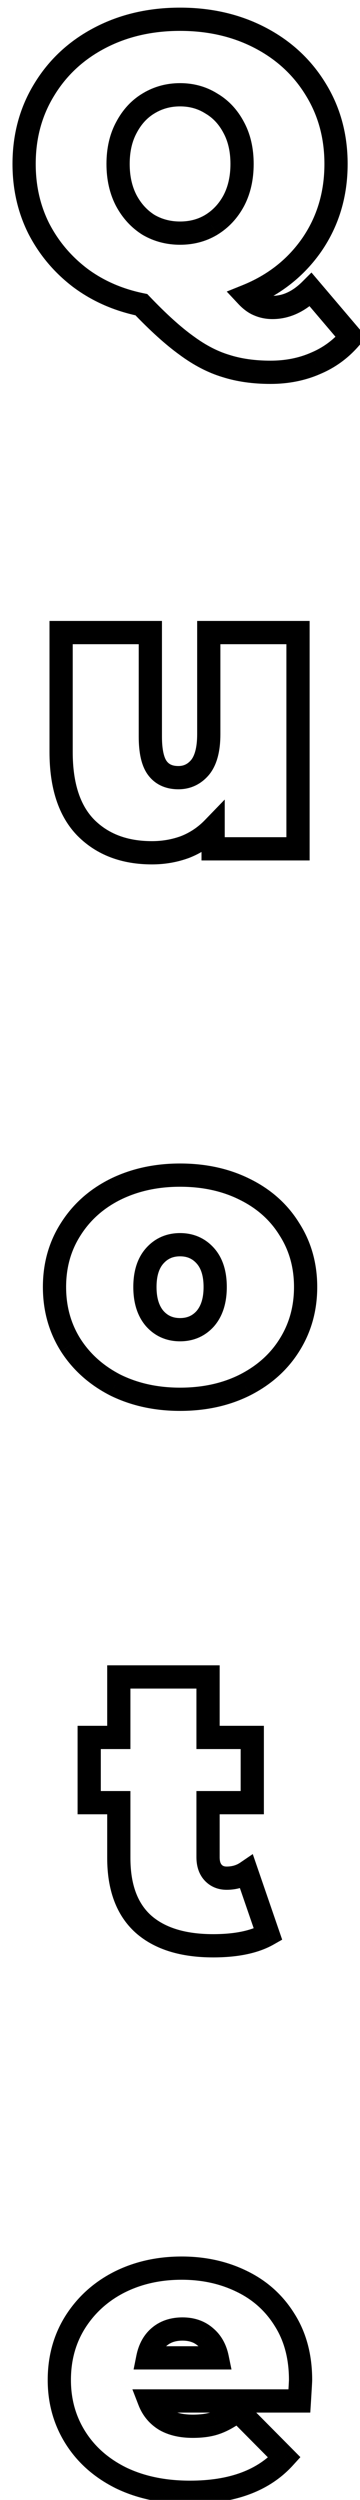 <svg width="31" height="215" viewBox="0 0 31 215" fill="none" xmlns="http://www.w3.org/2000/svg">
<g filter="url(#filter0_d_279_4510)">
<path d="M28.228 27.992C27.389 28.989 26.381 29.737 25.202 30.236C24.023 30.757 22.72 31.018 21.292 31.018C19.864 31.018 18.583 30.837 17.45 30.474C16.317 30.134 15.183 29.545 14.05 28.706C12.916 27.89 11.624 26.723 10.174 25.204C8.179 24.796 6.423 24.025 4.904 22.892C3.385 21.736 2.195 20.319 1.334 18.642C0.495 16.965 0.076 15.117 0.076 13.1C0.076 10.72 0.654 8.589 1.81 6.708C2.966 4.804 4.564 3.319 6.604 2.254C8.644 1.189 10.944 0.656 13.506 0.656C16.067 0.656 18.368 1.189 20.408 2.254C22.448 3.319 24.046 4.804 25.202 6.708C26.358 8.589 26.936 10.72 26.936 13.1C26.936 15.707 26.244 18.019 24.862 20.036C23.479 22.031 21.609 23.504 19.252 24.456C19.592 24.819 19.932 25.068 20.272 25.204C20.634 25.363 21.031 25.442 21.462 25.442C22.64 25.442 23.74 24.932 24.76 23.912L28.228 27.992ZM13.506 7.15C12.508 7.15 11.602 7.399 10.786 7.898C9.993 8.374 9.358 9.065 8.882 9.972C8.406 10.856 8.168 11.899 8.168 13.1C8.168 14.301 8.406 15.355 8.882 16.262C9.358 17.146 9.993 17.837 10.786 18.336C11.602 18.812 12.508 19.05 13.506 19.05C14.503 19.05 15.399 18.812 16.192 18.336C17.008 17.837 17.654 17.146 18.13 16.262C18.606 15.355 18.844 14.301 18.844 13.1C18.844 11.899 18.606 10.856 18.13 9.972C17.654 9.065 17.008 8.374 16.192 7.898C15.399 7.399 14.503 7.15 13.506 7.15ZM23.662 53.402L23.662 72H16.352L16.352 70.232C15.672 70.935 14.879 71.467 13.972 71.83C13.065 72.17 12.102 72.34 11.082 72.34C8.725 72.34 6.832 71.626 5.404 70.198C3.976 68.747 3.262 66.571 3.262 63.67L3.262 53.402H10.946L10.946 62.344C10.946 63.613 11.15 64.52 11.558 65.064C11.966 65.608 12.566 65.88 13.36 65.88C14.108 65.88 14.731 65.585 15.23 64.996C15.729 64.384 15.978 63.432 15.978 62.14L15.978 53.402H23.662ZM13.505 119.34C11.442 119.34 9.583 118.932 7.929 118.116C6.297 117.277 5.016 116.133 4.087 114.682C3.157 113.209 2.693 111.543 2.693 109.684C2.693 107.825 3.157 106.171 4.087 104.72C5.016 103.247 6.297 102.102 7.929 101.286C9.583 100.47 11.442 100.062 13.505 100.062C15.59 100.062 17.448 100.47 19.081 101.286C20.735 102.102 22.016 103.247 22.922 104.72C23.852 106.171 24.317 107.825 24.317 109.684C24.317 111.543 23.852 113.209 22.922 114.682C22.016 116.133 20.735 117.277 19.081 118.116C17.448 118.932 15.59 119.34 13.505 119.34ZM13.505 113.356C14.389 113.356 15.114 113.039 15.681 112.404C16.247 111.747 16.53 110.84 16.53 109.684C16.53 108.528 16.247 107.633 15.681 106.998C15.114 106.363 14.389 106.046 13.505 106.046C12.62 106.046 11.895 106.363 11.329 106.998C10.762 107.633 10.479 108.528 10.479 109.684C10.479 110.84 10.762 111.747 11.329 112.404C11.895 113.039 12.62 113.356 13.505 113.356ZM21.083 165.354C19.927 166.011 18.351 166.34 16.357 166.34C13.75 166.34 11.744 165.717 10.339 164.47C8.933 163.201 8.231 161.308 8.231 158.792L8.231 154.032H5.681L5.681 148.422H8.231L8.231 143.22H15.915L15.915 148.422H19.723L19.723 154.032H15.915L15.915 158.724C15.915 159.291 16.062 159.733 16.357 160.05C16.651 160.367 17.037 160.526 17.513 160.526C18.17 160.526 18.748 160.356 19.247 160.016L21.083 165.354ZM23.882 203.684C23.882 203.797 23.848 204.398 23.78 205.486H10.86C11.132 206.189 11.585 206.733 12.22 207.118C12.854 207.481 13.648 207.662 14.6 207.662C15.416 207.662 16.096 207.56 16.64 207.356C17.206 207.152 17.818 206.801 18.476 206.302L22.488 210.348C20.674 212.343 17.966 213.34 14.362 213.34C12.118 213.34 10.146 212.932 8.446 212.116C6.746 211.277 5.431 210.121 4.502 208.648C3.572 207.175 3.108 205.52 3.108 203.684C3.108 201.825 3.561 200.171 4.468 198.72C5.397 197.247 6.655 196.102 8.242 195.286C9.851 194.47 11.653 194.062 13.648 194.062C15.529 194.062 17.24 194.436 18.782 195.184C20.346 195.932 21.581 197.031 22.488 198.482C23.417 199.933 23.882 201.667 23.882 203.684ZM13.716 199.298C12.922 199.298 12.265 199.513 11.744 199.944C11.222 200.375 10.882 200.987 10.724 201.78H16.708C16.549 201.009 16.209 200.409 15.688 199.978C15.166 199.525 14.509 199.298 13.716 199.298Z" fill="white"/>
<path d="M28.228 27.992L28.993 28.636L29.537 27.988L28.99 27.344L28.228 27.992ZM25.202 30.236L24.812 29.315L24.805 29.318L24.797 29.322L25.202 30.236ZM17.45 30.474L17.755 29.522L17.746 29.519L17.737 29.516L17.45 30.474ZM14.05 28.706L14.645 27.902L14.634 27.895L14.05 28.706ZM10.174 25.204L10.897 24.513L10.681 24.287L10.374 24.224L10.174 25.204ZM4.904 22.892L4.298 23.688L4.306 23.693L4.904 22.892ZM1.334 18.642L0.439 19.089L0.444 19.099L1.334 18.642ZM1.81 6.708L2.662 7.232L2.665 7.227L1.81 6.708ZM20.408 2.254L20.871 1.368L20.408 2.254ZM25.202 6.708L24.347 7.227L24.35 7.232L25.202 6.708ZM24.862 20.036L25.684 20.606L25.687 20.601L24.862 20.036ZM19.252 24.456L18.877 23.529L17.524 24.075L18.522 25.14L19.252 24.456ZM20.272 25.204L20.673 24.288L20.658 24.281L20.643 24.276L20.272 25.204ZM24.76 23.912L25.522 23.264L24.82 22.438L24.053 23.205L24.76 23.912ZM10.786 7.898L11.3 8.756L11.307 8.751L10.786 7.898ZM8.882 9.972L9.762 10.446L9.767 10.437L8.882 9.972ZM8.882 16.262L7.996 16.727L8.001 16.736L8.882 16.262ZM10.786 18.336L10.254 19.183L10.268 19.191L10.282 19.2L10.786 18.336ZM16.192 18.336L16.706 19.194L16.713 19.189L16.192 18.336ZM18.13 16.262L19.01 16.736L19.015 16.727L18.13 16.262ZM18.13 9.972L17.244 10.437L17.249 10.446L18.13 9.972ZM16.192 7.898L15.66 8.745L15.674 8.753L15.688 8.762L16.192 7.898ZM27.462 27.348C26.724 28.227 25.843 28.879 24.812 29.315L25.591 31.157C26.918 30.596 28.055 29.752 28.993 28.636L27.462 27.348ZM24.797 29.322C23.759 29.781 22.596 30.018 21.292 30.018L21.292 32.018C22.844 32.018 24.287 31.734 25.606 31.151L24.797 29.322ZM21.292 30.018C19.947 30.018 18.772 29.847 17.755 29.522L17.145 31.426C18.394 31.826 19.78 32.018 21.292 32.018L21.292 30.018ZM17.737 29.516C16.733 29.215 15.703 28.685 14.645 27.902L13.455 29.51C14.664 30.404 15.9 31.053 17.163 31.432L17.737 29.516ZM14.634 27.895C13.569 27.128 12.324 26.007 10.897 24.513L9.451 25.895C10.925 27.438 12.264 28.652 13.466 29.517L14.634 27.895ZM10.374 24.224C8.513 23.843 6.894 23.13 5.502 22.091L4.306 23.693C5.951 24.921 7.846 25.748 9.973 26.184L10.374 24.224ZM5.51 22.096C4.108 21.029 3.016 19.728 2.223 18.185L0.444 19.099C1.375 20.91 2.662 22.442 4.298 23.688L5.51 22.096ZM2.228 18.195C1.464 16.667 1.076 14.974 1.076 13.1H-0.924C-0.924 15.261 -0.474 17.263 0.439 19.089L2.228 18.195ZM1.076 13.1C1.076 10.89 1.61 8.943 2.662 7.232L0.958 6.184C-0.302 8.236 -0.924 10.55 -0.924 13.1H1.076ZM2.665 7.227C3.723 5.484 5.183 4.124 7.067 3.14L6.141 1.368C3.945 2.514 2.209 4.124 0.955 6.189L2.665 7.227ZM7.067 3.14C8.948 2.158 11.087 1.656 13.506 1.656L13.506 -0.344C10.802 -0.344 8.339 0.22 6.141 1.368L7.067 3.14ZM13.506 1.656C15.925 1.656 18.063 2.158 19.945 3.14L20.871 1.368C18.672 0.22 16.21 -0.344 13.506 -0.344L13.506 1.656ZM19.945 3.14C21.829 4.124 23.289 5.484 24.347 7.227L26.057 6.189C24.803 4.124 23.067 2.514 20.871 1.368L19.945 3.14ZM24.35 7.232C25.401 8.943 25.936 10.89 25.936 13.1H27.936C27.936 10.55 27.314 8.236 26.054 6.184L24.35 7.232ZM25.936 13.1C25.936 15.519 25.298 17.631 24.037 19.471L25.687 20.601C27.191 18.406 27.936 15.895 27.936 13.1H25.936ZM24.04 19.466C22.774 21.293 21.063 22.646 18.877 23.529L19.626 25.383C22.155 24.362 24.184 22.768 25.684 20.606L24.04 19.466ZM18.522 25.14C18.928 25.573 19.385 25.926 19.901 26.133L20.643 24.276C20.479 24.21 20.255 24.064 19.981 23.772L18.522 25.14ZM19.871 26.12C20.371 26.339 20.905 26.442 21.462 26.442L21.462 24.442C21.157 24.442 20.898 24.387 20.673 24.288L19.871 26.12ZM21.462 26.442C22.963 26.442 24.304 25.782 25.467 24.619L24.053 23.205C23.176 24.082 22.318 24.442 21.462 24.442L21.462 26.442ZM23.998 24.56L27.466 28.64L28.99 27.344L25.522 23.264L23.998 24.56ZM13.506 6.15C12.333 6.15 11.244 6.446 10.264 7.045L11.307 8.751C11.959 8.353 12.684 8.15 13.506 8.15L13.506 6.15ZM10.271 7.041C9.304 7.621 8.548 8.456 7.996 9.507L9.767 10.437C10.167 9.675 10.681 9.127 11.3 8.755L10.271 7.041ZM8.001 9.498C7.433 10.554 7.168 11.766 7.168 13.1H9.168C9.168 12.032 9.379 11.158 9.762 10.446L8.001 9.498ZM7.168 13.1C7.168 14.435 7.433 15.654 7.996 16.727L9.767 15.797C9.379 15.057 9.168 14.167 9.168 13.1H7.168ZM8.001 16.736C8.553 17.761 9.304 18.585 10.254 19.183L11.318 17.489C10.681 17.089 10.162 16.531 9.762 15.788L8.001 16.736ZM10.282 19.2C11.259 19.77 12.342 20.05 13.506 20.05L13.506 18.05C12.675 18.05 11.944 17.854 11.29 17.472L10.282 19.2ZM13.506 20.05C14.67 20.05 15.745 19.77 16.706 19.194L15.677 17.479C15.052 17.854 14.337 18.05 13.506 18.05L13.506 20.05ZM16.713 19.189C17.688 18.594 18.455 17.768 19.01 16.736L17.249 15.788C16.853 16.524 16.328 17.081 15.67 17.483L16.713 19.189ZM19.015 16.727C19.579 15.654 19.844 14.435 19.844 13.1H17.844C17.844 14.167 17.633 15.057 17.244 15.797L19.015 16.727ZM19.844 13.1C19.844 11.766 19.579 10.554 19.01 9.498L17.249 10.446C17.633 11.158 17.844 12.032 17.844 13.1H19.844ZM19.015 9.507C18.46 8.449 17.687 7.613 16.696 7.034L15.688 8.762C16.328 9.135 16.848 9.682 17.244 10.437L19.015 9.507ZM16.724 7.051C15.761 6.446 14.679 6.15 13.506 6.15L13.506 8.15C14.328 8.15 15.036 8.353 15.66 8.745L16.724 7.051ZM23.662 53.402H24.662V52.402H23.662V53.402ZM23.662 72L23.662 73H24.662L24.662 72H23.662ZM16.352 72H15.352L15.352 73H16.352L16.352 72ZM16.352 70.232H17.352L17.352 67.761L15.633 69.537L16.352 70.232ZM13.972 71.83L14.323 72.766L14.333 72.763L14.343 72.758L13.972 71.83ZM5.404 70.198L4.691 70.9L4.697 70.905L5.404 70.198ZM3.262 53.402L3.262 52.402H2.262L2.262 53.402H3.262ZM10.946 53.402H11.946L11.946 52.402H10.946L10.946 53.402ZM11.558 65.064L12.358 64.464H12.358L11.558 65.064ZM15.23 64.996L15.993 65.642L15.999 65.635L16.005 65.628L15.23 64.996ZM15.978 53.402V52.402H14.978L14.978 53.402H15.978ZM22.662 53.402L22.662 72H24.662L24.662 53.402H22.662ZM23.662 71H16.352L16.352 73H23.662L23.662 71ZM17.352 72L17.352 70.232H15.352L15.352 72H17.352ZM15.633 69.537C15.051 70.138 14.376 70.591 13.601 70.901L14.343 72.758C15.381 72.343 16.293 71.731 17.07 70.927L15.633 69.537ZM13.621 70.894C12.832 71.189 11.988 71.34 11.082 71.34L11.082 73.34C12.215 73.34 13.298 73.151 14.323 72.766L13.621 70.894ZM11.082 71.34C8.942 71.34 7.32 70.7 6.111 69.491L4.697 70.905C6.344 72.552 8.507 73.34 11.082 73.34L11.082 71.34ZM6.117 69.496C4.939 68.3 4.262 66.421 4.262 63.67H2.262C2.262 66.722 3.013 69.195 4.691 70.9L6.117 69.496ZM4.262 63.67L4.262 53.402H2.262L2.262 63.67H4.262ZM3.262 54.402H10.946L10.946 52.402H3.262L3.262 54.402ZM9.946 53.402L9.946 62.344H11.946L11.946 53.402H9.946ZM9.946 62.344C9.946 63.667 10.148 64.851 10.758 65.664L12.358 64.464C12.152 64.189 11.946 63.559 11.946 62.344H9.946ZM10.758 65.664C11.388 66.504 12.311 66.88 13.36 66.88L13.36 64.88C12.822 64.88 12.544 64.712 12.358 64.464L10.758 65.664ZM13.36 66.88C14.413 66.88 15.312 66.448 15.993 65.642L14.466 64.35C14.151 64.723 13.803 64.88 13.36 64.88L13.36 66.88ZM16.005 65.628C16.716 64.755 16.978 63.526 16.978 62.14H14.978C14.978 63.338 14.741 64.013 14.455 64.364L16.005 65.628ZM16.978 62.14L16.978 53.402H14.978L14.978 62.14H16.978ZM15.978 54.402H23.662L23.662 52.402L15.978 52.402L15.978 54.402ZM7.929 118.116L7.471 119.005L7.479 119.009L7.486 119.013L7.929 118.116ZM4.087 114.682L3.241 115.216L3.244 115.221L4.087 114.682ZM4.087 104.72L4.929 105.259L4.932 105.254L4.087 104.72ZM7.929 101.286L7.486 100.389L7.481 100.392L7.929 101.286ZM19.081 101.286L18.633 102.18L18.638 102.183L19.081 101.286ZM22.922 104.72L22.071 105.244L22.076 105.252L22.081 105.259L22.922 104.72ZM22.922 114.682L22.077 114.148L22.075 114.152L22.922 114.682ZM19.081 118.116L19.528 119.01L19.533 119.008L19.081 118.116ZM15.681 112.404L16.427 113.07L16.432 113.064L16.438 113.057L15.681 112.404ZM11.329 112.404L10.571 113.057L10.577 113.064L10.583 113.07L11.329 112.404ZM13.505 118.34C11.577 118.34 9.872 117.96 8.371 117.219L7.486 119.013C9.294 119.904 11.307 120.34 13.505 120.34L13.505 118.34ZM8.386 117.227C6.9 116.463 5.756 115.435 4.929 114.143L3.244 115.221C4.275 116.83 5.693 118.092 7.471 119.005L8.386 117.227ZM4.932 114.148C4.111 112.846 3.693 111.367 3.693 109.684H1.693C1.693 111.718 2.204 113.572 3.241 115.215L4.932 114.148ZM3.693 109.684C3.693 108.001 4.111 106.536 4.929 105.259L3.244 104.181C2.204 105.805 1.693 107.65 1.693 109.684H3.693ZM4.932 105.254C5.76 103.942 6.899 102.919 8.376 102.18L7.481 100.392C5.694 101.285 4.272 102.551 3.241 104.186L4.932 105.254ZM8.371 102.183C9.872 101.442 11.577 101.062 13.505 101.062L13.505 99.062C11.307 99.062 9.294 99.498 7.486 100.389L8.371 102.183ZM13.505 101.062C15.457 101.062 17.159 101.443 18.633 102.18L19.528 100.392C17.738 99.497 15.723 99.062 13.505 99.062L13.505 101.062ZM18.638 102.183C20.136 102.921 21.27 103.942 22.071 105.244L23.774 104.196C22.762 102.551 21.335 101.283 19.523 100.389L18.638 102.183ZM22.081 105.259C22.898 106.536 23.317 108.001 23.317 109.684H25.317C25.317 107.65 24.805 105.805 23.765 104.181L22.081 105.259ZM23.317 109.684C23.317 111.367 22.898 112.846 22.077 114.148L23.768 115.215C24.805 113.572 25.317 111.718 25.317 109.684H23.317ZM22.075 114.152C21.273 115.435 20.135 116.461 18.628 117.224L19.533 119.008C21.336 118.094 22.759 116.83 23.77 115.212L22.075 114.152ZM18.633 117.222C17.159 117.959 15.457 118.34 13.505 118.34L13.505 120.34C15.723 120.34 17.738 119.905 19.528 119.01L18.633 117.222ZM13.505 114.356C14.661 114.356 15.662 113.926 16.427 113.07L14.935 111.738C14.566 112.151 14.116 112.356 13.505 112.356L13.505 114.356ZM16.438 113.057C17.207 112.165 17.53 110.999 17.53 109.684H15.53C15.53 110.681 15.288 111.328 14.923 111.751L16.438 113.057ZM17.53 109.684C17.53 108.371 17.208 107.207 16.427 106.332L14.935 107.664C15.287 108.058 15.53 108.685 15.53 109.684H17.53ZM16.427 106.332C15.662 105.476 14.661 105.046 13.505 105.046L13.505 107.046C14.116 107.046 14.566 107.251 14.935 107.664L16.427 106.332ZM13.505 105.046C12.348 105.046 11.347 105.476 10.583 106.332L12.075 107.664C12.443 107.251 12.893 107.046 13.505 107.046L13.505 105.046ZM10.583 106.332C9.801 107.207 9.479 108.371 9.479 109.684H11.479C11.479 108.685 11.722 108.058 12.075 107.664L10.583 106.332ZM9.479 109.684C9.479 110.999 9.802 112.165 10.571 113.057L12.086 111.751C11.721 111.328 11.479 110.681 11.479 109.684H9.479ZM10.583 113.07C11.347 113.926 12.348 114.356 13.505 114.356L13.505 112.356C12.893 112.356 12.443 112.151 12.075 111.738L10.583 113.07ZM21.083 165.354L21.577 166.223L22.298 165.813L22.028 165.029L21.083 165.354ZM10.339 164.47L9.668 165.212L9.675 165.218L10.339 164.47ZM8.231 154.032H9.231L9.231 153.032H8.231L8.231 154.032ZM5.681 154.032H4.681L4.681 155.032H5.681L5.681 154.032ZM5.681 148.422L5.681 147.422H4.681L4.681 148.422H5.681ZM8.231 148.422L8.231 149.422H9.231L9.231 148.422H8.231ZM8.231 143.22L8.231 142.22H7.231L7.231 143.22H8.231ZM15.915 143.22H16.915L16.915 142.22H15.915L15.915 143.22ZM15.915 148.422H14.915L14.915 149.422H15.915L15.915 148.422ZM19.723 148.422H20.723L20.723 147.422H19.723L19.723 148.422ZM19.723 154.032L19.723 155.032H20.723L20.723 154.032H19.723ZM15.915 154.032L15.915 153.032H14.915L14.915 154.032H15.915ZM16.357 160.05L15.624 160.73L16.357 160.05ZM19.247 160.016L20.192 159.691L19.766 158.452L18.683 159.19L19.247 160.016ZM20.588 164.485C19.64 165.024 18.258 165.34 16.357 165.34L16.357 167.34C18.445 167.34 20.213 166.999 21.577 166.223L20.588 164.485ZM16.357 165.34C13.9 165.34 12.164 164.753 11.002 163.722L9.675 165.218C11.324 166.681 13.6 167.34 16.357 167.34L16.357 165.34ZM11.009 163.728C9.877 162.705 9.231 161.123 9.231 158.792H7.231C7.231 161.493 7.99 163.696 9.668 165.212L11.009 163.728ZM9.231 158.792L9.231 154.032H7.231L7.231 158.792H9.231ZM8.231 153.032H5.681L5.681 155.032H8.231L8.231 153.032ZM6.681 154.032L6.681 148.422H4.681L4.681 154.032H6.681ZM5.681 149.422H8.231L8.231 147.422H5.681L5.681 149.422ZM9.231 148.422L9.231 143.22H7.231L7.231 148.422H9.231ZM8.231 144.22H15.915L15.915 142.22H8.231L8.231 144.22ZM14.915 143.22L14.915 148.422H16.915L16.915 143.22H14.915ZM15.915 149.422H19.723L19.723 147.422H15.915L15.915 149.422ZM18.723 148.422L18.723 154.032H20.723L20.723 148.422H18.723ZM19.723 153.032H15.915L15.915 155.032H19.723L19.723 153.032ZM14.915 154.032L14.915 158.724H16.915L16.915 154.032H14.915ZM14.915 158.724C14.915 159.463 15.11 160.177 15.624 160.73L17.09 159.37C17.014 159.289 16.915 159.118 16.915 158.724H14.915ZM15.624 160.73C16.128 161.273 16.789 161.526 17.513 161.526L17.513 159.526C17.284 159.526 17.175 159.462 17.09 159.37L15.624 160.73ZM17.513 161.526C18.352 161.526 19.13 161.306 19.81 160.842L18.683 159.19C18.366 159.406 17.988 159.526 17.513 159.526L17.513 161.526ZM18.301 160.341L20.137 165.679L22.028 165.029L20.192 159.691L18.301 160.341ZM23.78 205.486L23.78 206.486H24.719L24.778 205.548L23.78 205.486ZM10.86 205.486L10.86 204.486H9.4L9.927 205.847L10.86 205.486ZM12.22 207.118L11.701 207.973L11.712 207.98L11.723 207.986L12.22 207.118ZM16.64 207.356L16.301 206.415L16.288 206.42L16.64 207.356ZM18.476 206.302L19.186 205.598L18.569 204.976L17.871 205.505L18.476 206.302ZM22.488 210.348L23.227 211.021L23.866 210.318L23.198 209.644L22.488 210.348ZM8.446 212.116L8.003 213.013L8.013 213.018L8.446 212.116ZM4.502 208.648L5.347 208.115L4.502 208.648ZM4.468 198.72L3.622 198.186L3.62 198.19L4.468 198.72ZM8.242 195.286L7.789 194.394L7.784 194.397L8.242 195.286ZM18.782 195.184L18.345 196.084L18.35 196.086L18.782 195.184ZM22.488 198.482L21.64 199.012L21.645 199.021L22.488 198.482ZM11.744 199.944L12.38 200.715H12.38L11.744 199.944ZM10.724 201.78L9.743 201.584L9.504 202.78H10.724L10.724 201.78ZM16.708 201.78L16.708 202.78H17.934L17.687 201.578L16.708 201.78ZM15.688 199.978L15.031 200.733L15.041 200.741L15.051 200.749L15.688 199.978ZM22.882 203.684C22.882 203.679 22.882 203.686 22.881 203.713C22.88 203.737 22.878 203.77 22.876 203.813C22.872 203.898 22.866 204.014 22.858 204.163C22.841 204.46 22.816 204.88 22.782 205.424L24.778 205.548C24.844 204.487 24.882 203.838 24.882 203.684H22.882ZM23.78 204.486H10.86L10.86 206.486H23.78L23.78 204.486ZM9.927 205.847C10.277 206.752 10.874 207.471 11.701 207.973L12.739 206.263C12.295 205.994 11.986 205.625 11.792 205.125L9.927 205.847ZM11.723 207.986C12.548 208.458 13.525 208.662 14.6 208.662L14.6 206.662C13.77 206.662 13.16 206.504 12.716 206.25L11.723 207.986ZM14.6 208.662C15.491 208.662 16.299 208.552 16.991 208.292L16.288 206.42C15.892 206.568 15.34 206.662 14.6 206.662L14.6 208.662ZM16.978 208.297C17.668 208.049 18.369 207.638 19.08 207.099L17.871 205.505C17.267 205.964 16.744 206.255 16.301 206.415L16.978 208.297ZM17.765 207.006L21.777 211.052L23.198 209.644L19.186 205.598L17.765 207.006ZM21.748 209.675C20.182 211.398 17.783 212.34 14.362 212.34L14.362 214.34C18.148 214.34 21.167 213.288 23.227 211.021L21.748 209.675ZM14.362 212.34C12.239 212.34 10.42 211.954 8.878 211.214L8.013 213.018C9.871 213.91 11.996 214.34 14.362 214.34L14.362 212.34ZM8.888 211.219C7.338 210.455 6.17 209.418 5.347 208.115L3.656 209.182C4.692 210.824 6.153 212.1 8.003 213.013L8.888 211.219ZM5.347 208.115C4.524 206.81 4.108 205.342 4.108 203.684H2.108C2.108 205.698 2.62 207.54 3.656 209.182L5.347 208.115ZM4.108 203.684C4.108 201.996 4.517 200.528 5.316 199.25L3.62 198.19C2.605 199.813 2.108 201.655 2.108 203.684H4.108ZM5.313 199.254C6.145 197.935 7.267 196.912 8.699 196.175L7.784 194.397C6.043 195.292 4.649 196.558 3.622 198.186L5.313 199.254ZM8.694 196.178C10.149 195.44 11.793 195.062 13.648 195.062L13.648 193.062C11.513 193.062 9.553 193.5 7.789 194.394L8.694 196.178ZM13.648 195.062C15.393 195.062 16.953 195.408 18.345 196.084L19.218 194.284C17.528 193.464 15.665 193.062 13.648 193.062L13.648 195.062ZM18.35 196.086C19.745 196.753 20.835 197.725 21.64 199.012L23.336 197.952C22.327 196.338 20.946 195.111 19.213 194.282L18.35 196.086ZM21.645 199.021C22.455 200.285 22.882 201.825 22.882 203.684H24.882C24.882 201.509 24.379 199.58 23.33 197.943L21.645 199.021ZM13.716 198.298C12.732 198.298 11.837 198.569 11.107 199.173L12.38 200.715C12.693 200.457 13.113 200.298 13.716 200.298L13.716 198.298ZM11.107 199.173C10.375 199.777 9.938 200.611 9.743 201.584L11.704 201.976C11.827 201.362 12.069 200.972 12.38 200.715L11.107 199.173ZM10.724 202.78H16.708L16.708 200.78H10.724L10.724 202.78ZM17.687 201.578C17.49 200.623 17.049 199.806 16.324 199.207L15.051 200.749C15.368 201.011 15.607 201.396 15.728 201.982L17.687 201.578ZM16.344 199.223C15.614 198.589 14.712 198.298 13.716 198.298L13.716 200.298C14.306 200.298 14.719 200.461 15.031 200.733L16.344 199.223Z" fill="black"/>
</g>
<defs>
<filter id="filter0_d_279_4510" x="0.076" y="0.656" width="30.152" height="213.688" filterUnits="userSpaceOnUse" color-interpolation-filters="sRGB">
<feFlood flood-opacity="0" result="BackgroundImageFix"/>
<feColorMatrix in="SourceAlpha" type="matrix" values="0 0 0 0 0 0 0 0 0 0 0 0 0 0 0 0 0 0 127 0" result="hardAlpha"/>
<feOffset dx="2" dy="1"/>
<feComposite in2="hardAlpha" operator="out"/>
<feColorMatrix type="matrix" values="0 0 0 0 0.106 0 0 0 0 0.106 0 0 0 0 0.122 0 0 0 1 0"/>
<feBlend mode="normal" in2="BackgroundImageFix" result="effect1_dropShadow_279_4510"/>
<feBlend mode="normal" in="SourceGraphic" in2="effect1_dropShadow_279_4510" result="shape"/>
</filter>
</defs>
</svg>

